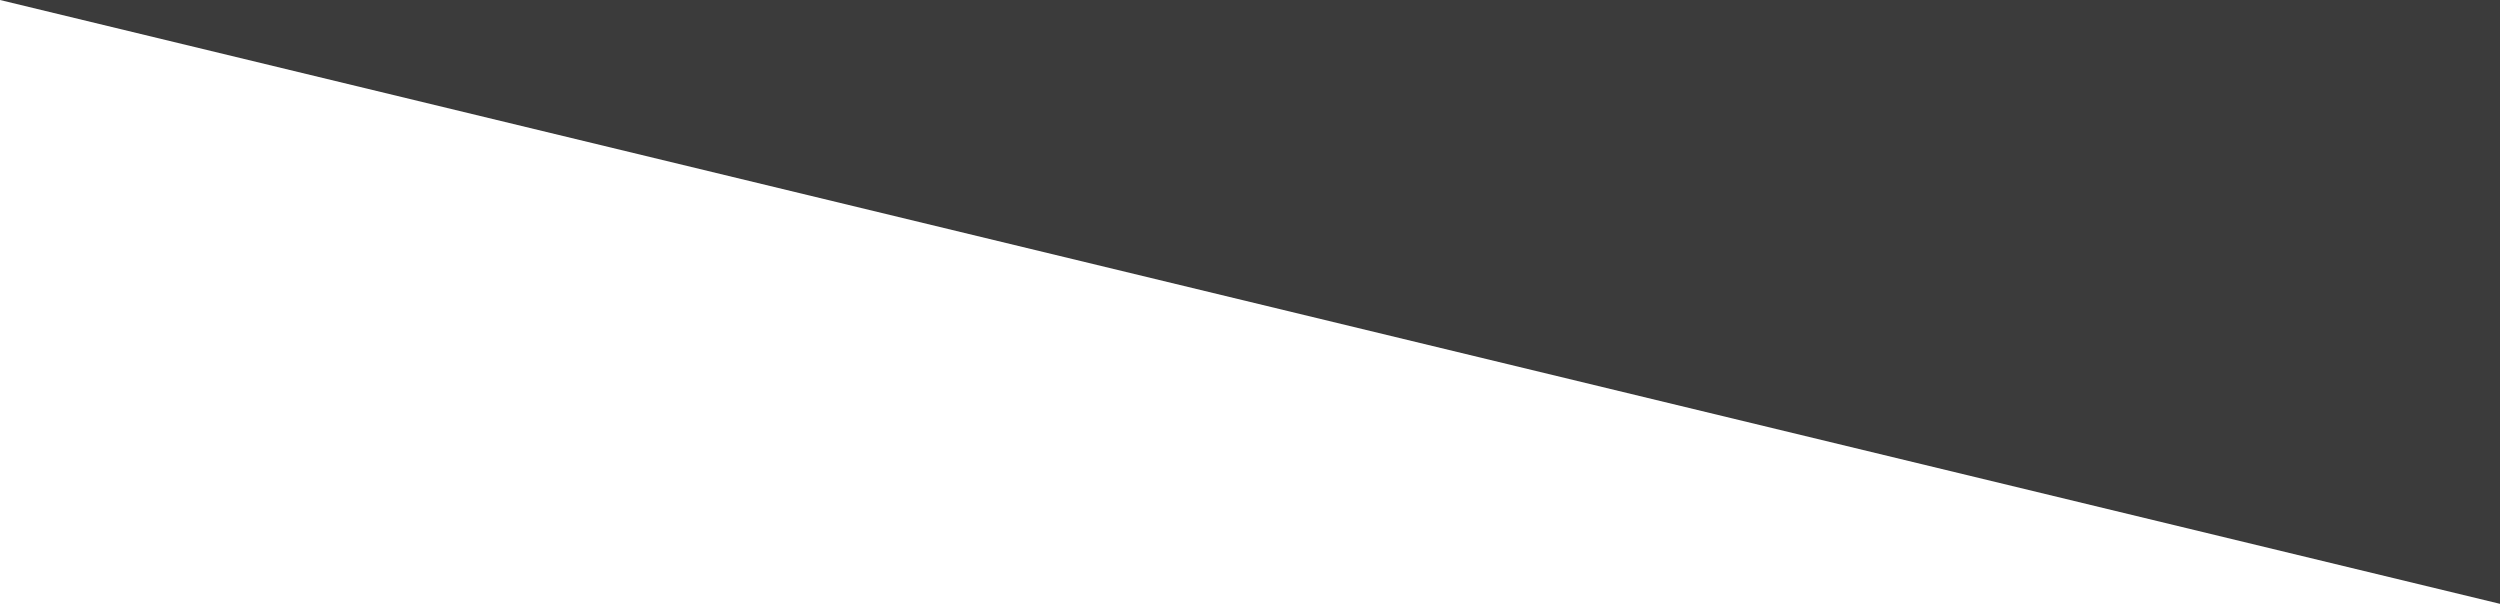 <svg id="7fb0e23b-fc06-4af7-b8c3-b3bb36ec0bae" data-name="Слой 1" xmlns="http://www.w3.org/2000/svg" width="1122" height="271" viewBox="0 0 1122 271" preserveAspectRatio="none">
  <defs>
    <style>
      .\31 c175823-9901-4ffc-86d3-7d783848762b {
        fill: #3b3b3b;
      }
    </style>
  </defs>
  <title>Безымянный-1</title>
  <polyline class="1c175823-9901-4ffc-86d3-7d783848762b" points="0 0 1122 0 1122 271"/>
</svg>
